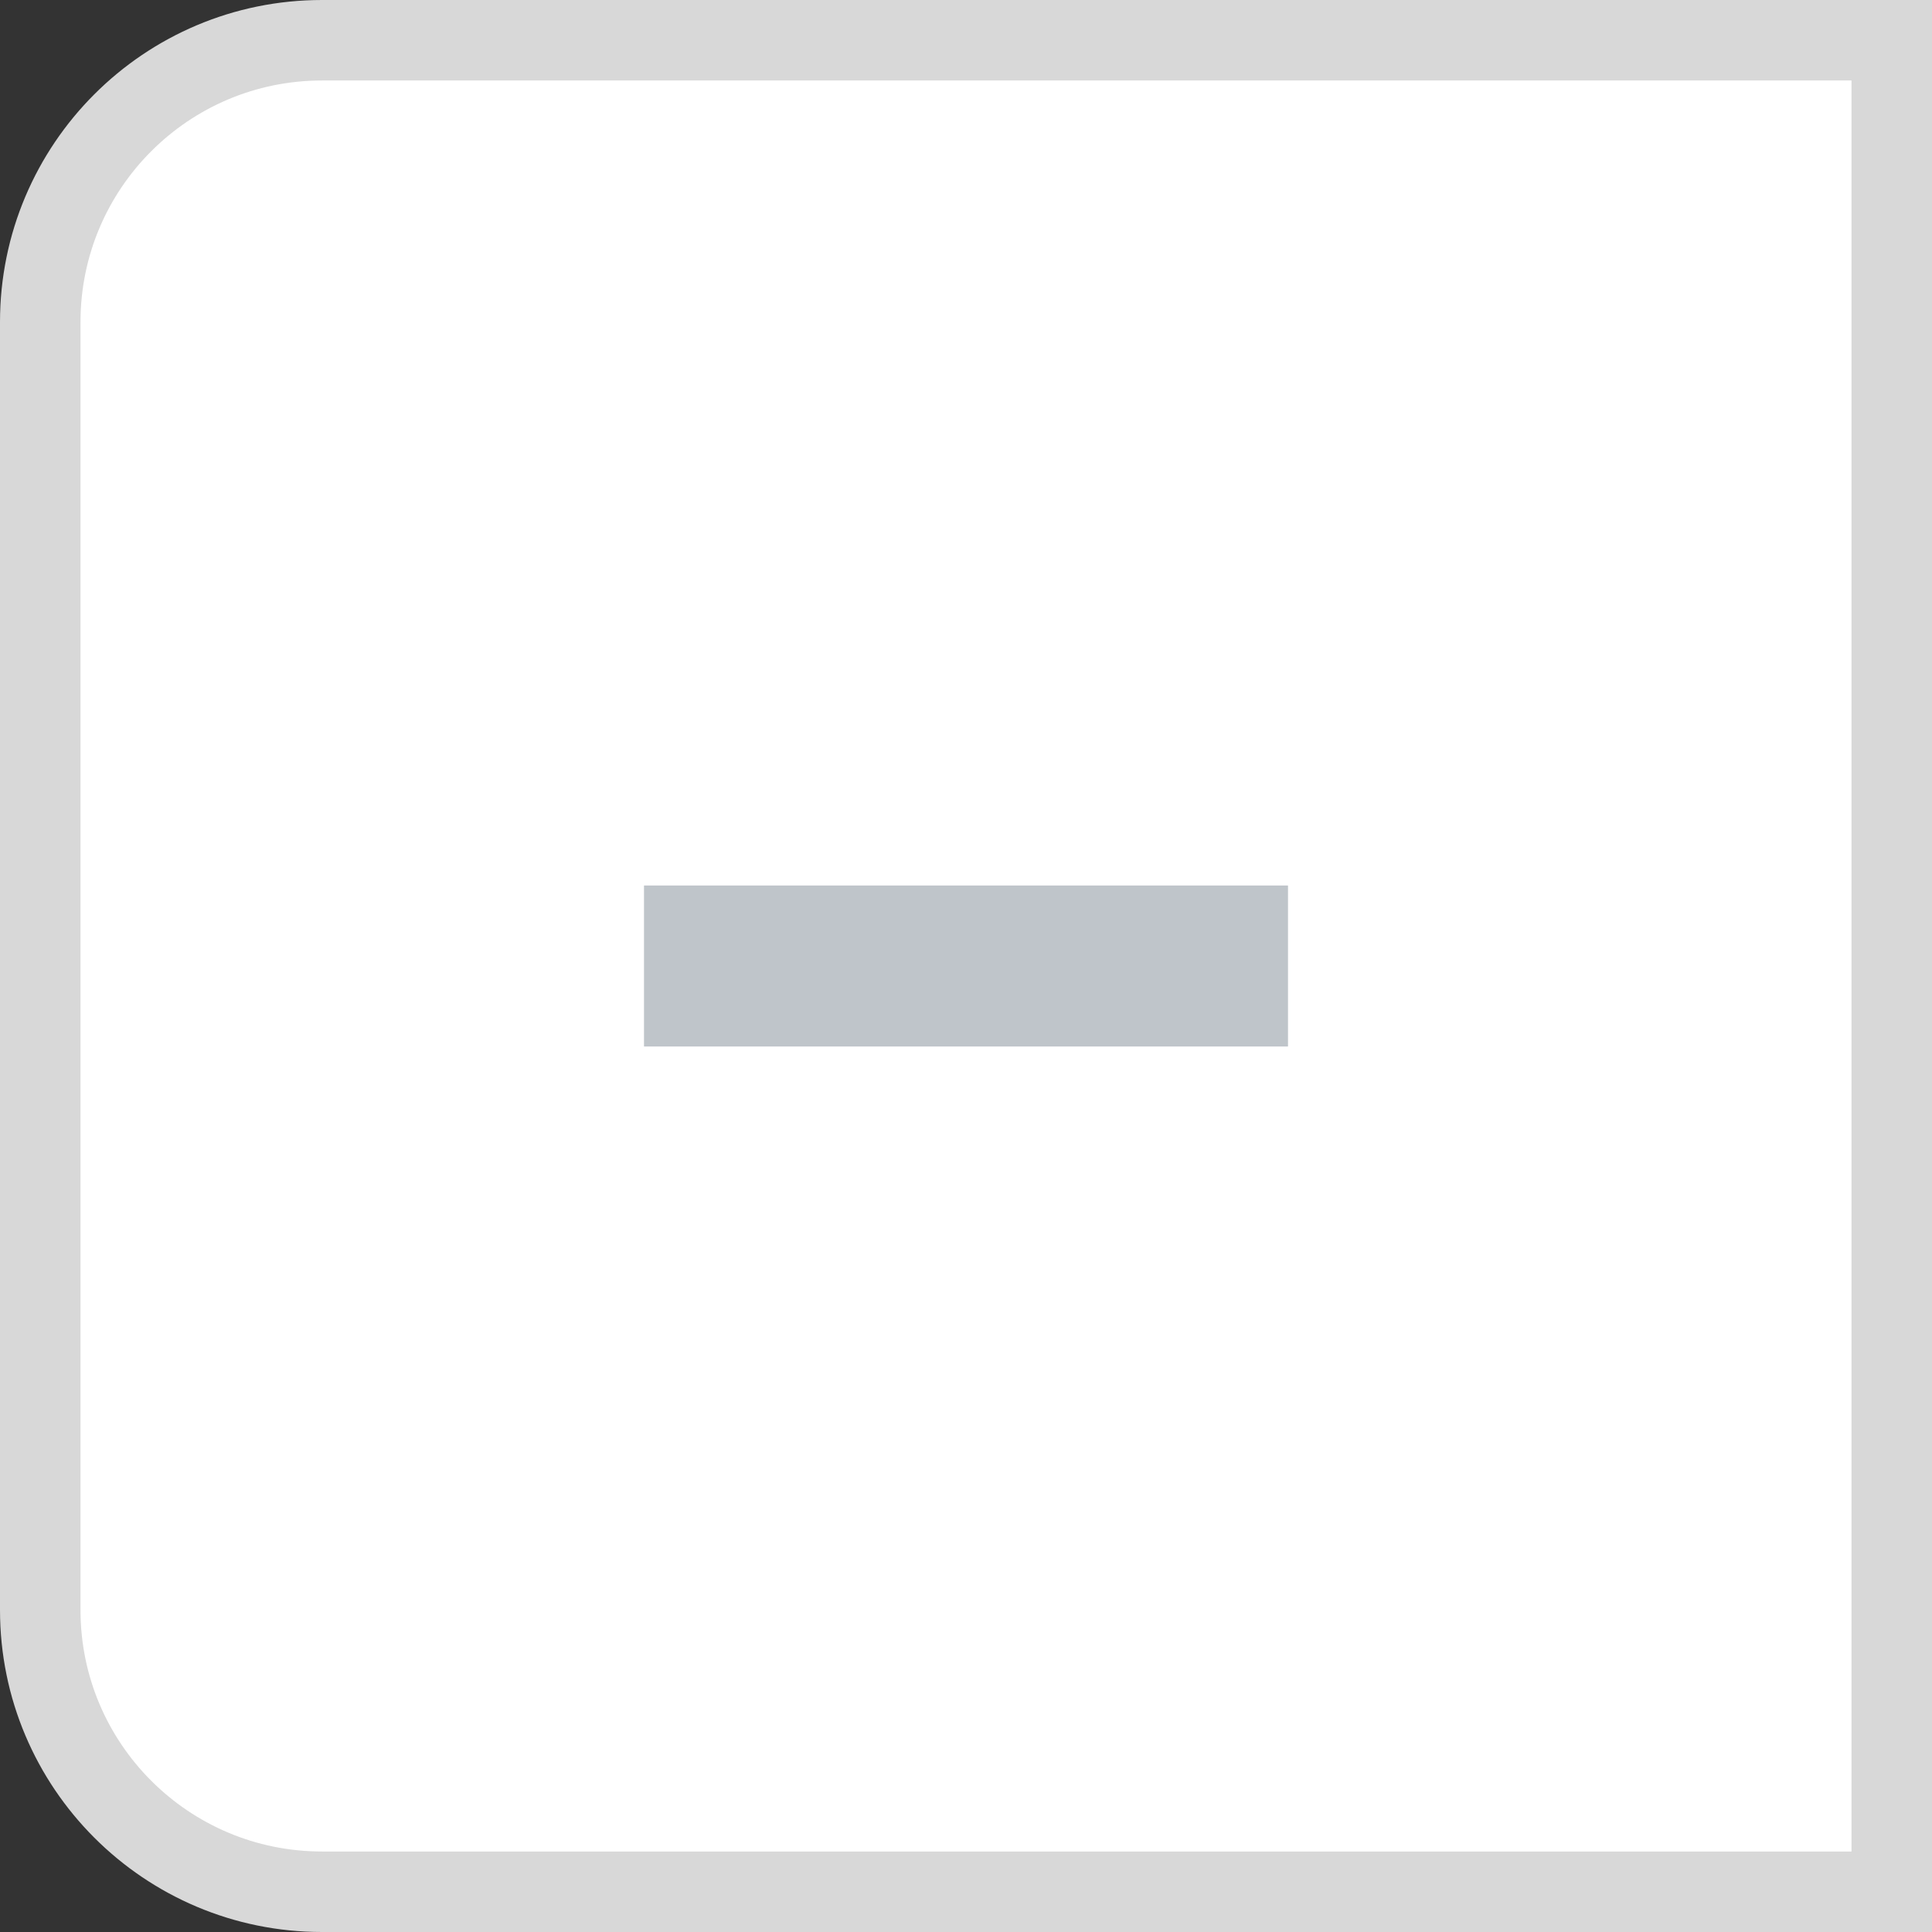 <svg width="24" height="24" viewBox="0 0 24 24" fill="none" xmlns="http://www.w3.org/2000/svg">
<rect x="0" y="0" width="24" height="24" fill="#333333" stroke="none"/>
<path d="M0.5 4C0.5 2.067 2.067 0.5 4 0.5H23.5V23.5H4C2.067 23.5 0.5 21.933 0.5 20V4Z" fill="white" stroke="#D8D8D8"/>
<path d="M16 13H13H11H8V11H11H13H16V13Z" fill="#BFC5CA"/>
</svg>
